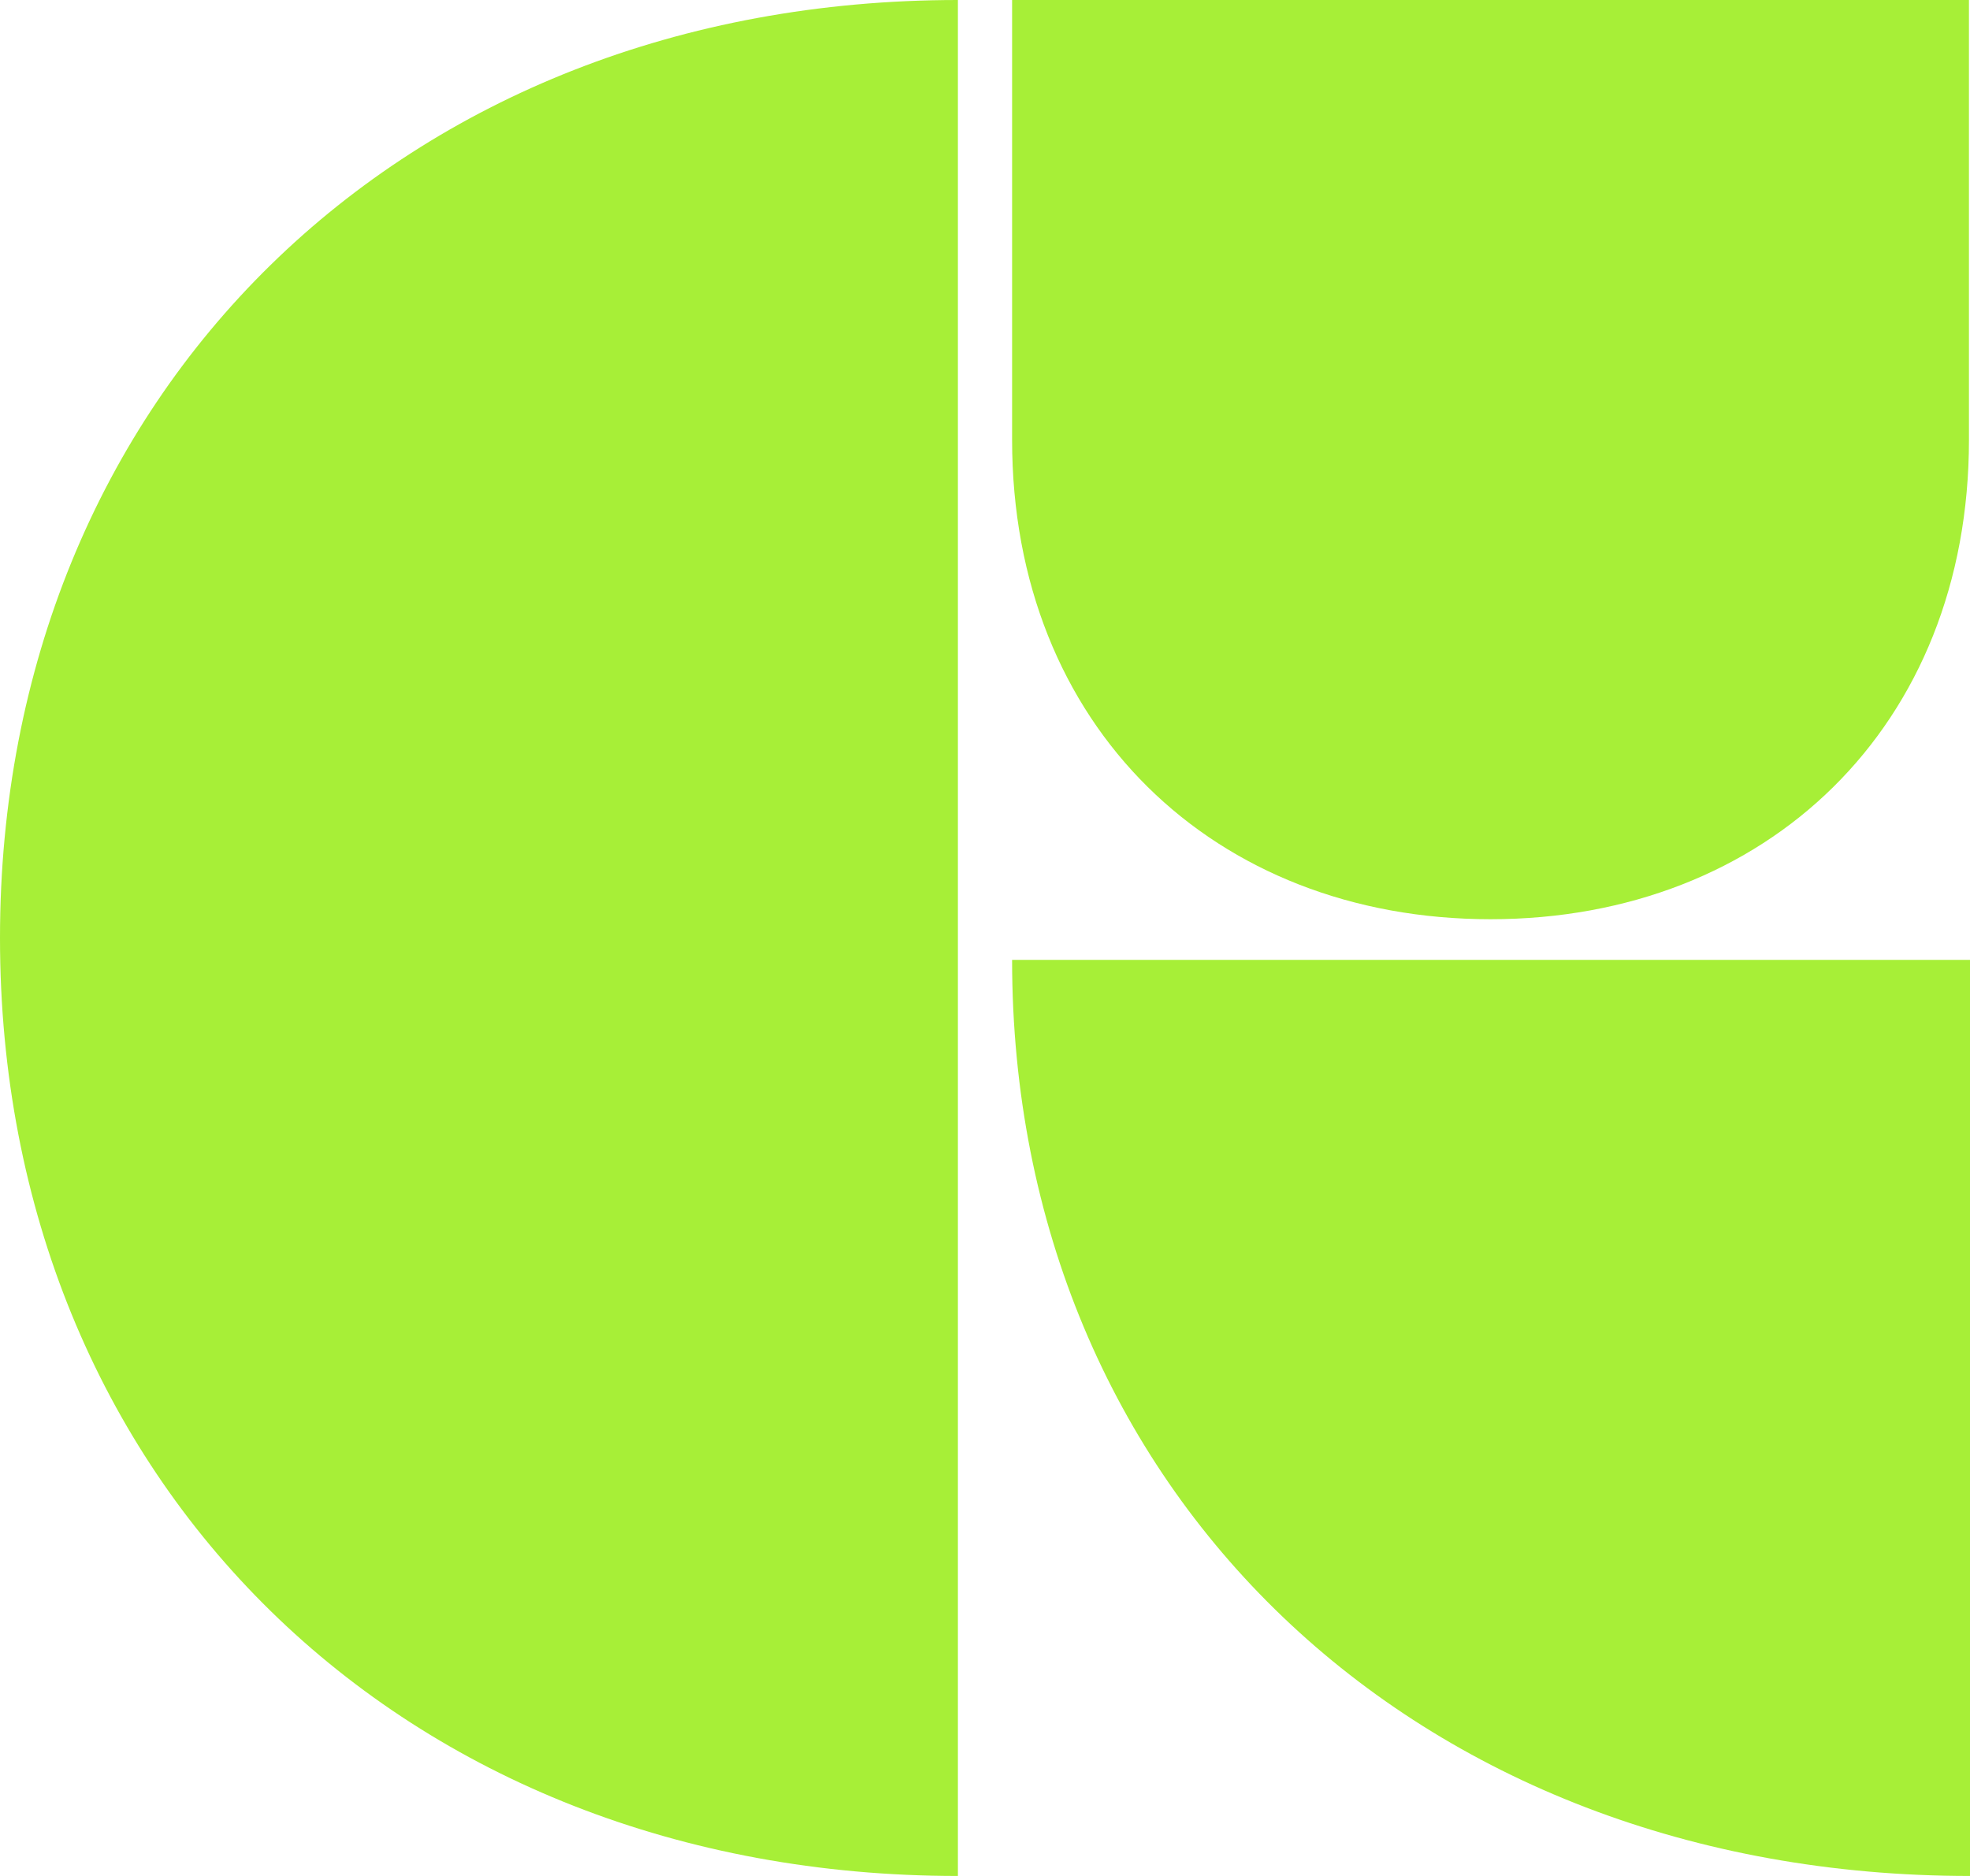 <?xml version="1.0" encoding="utf-8"?>
<!-- Generator: Adobe Illustrator 27.2.0, SVG Export Plug-In . SVG Version: 6.00 Build 0)  -->
<svg version="1.1" id="Layer_1" xmlns="http://www.w3.org/2000/svg" xmlns:xlink="http://www.w3.org/1999/xlink" x="0px" y="0px"
	 viewBox="0 0 189 180" style="enable-background:new 0 0 189 180;" xml:space="preserve">
<style type="text/css">
	.st0{fill:#A7EF37;}
</style>
<path class="st0" d="M97.1,42.2c0,27.5,19.4,46,45.9,46c26.5,0,45.9-18.5,45.9-46V0H97.1V42.2z"/>
<path class="st0" d="M97.1,92.1c0,50.9,38.6,87.9,91.9,87.9V92.1H97.1z"/>
<path class="st0" d="M91.9,0C38.6,0,0,37.8,0,90s38.6,90,91.9,90V0z"/>
</svg>
